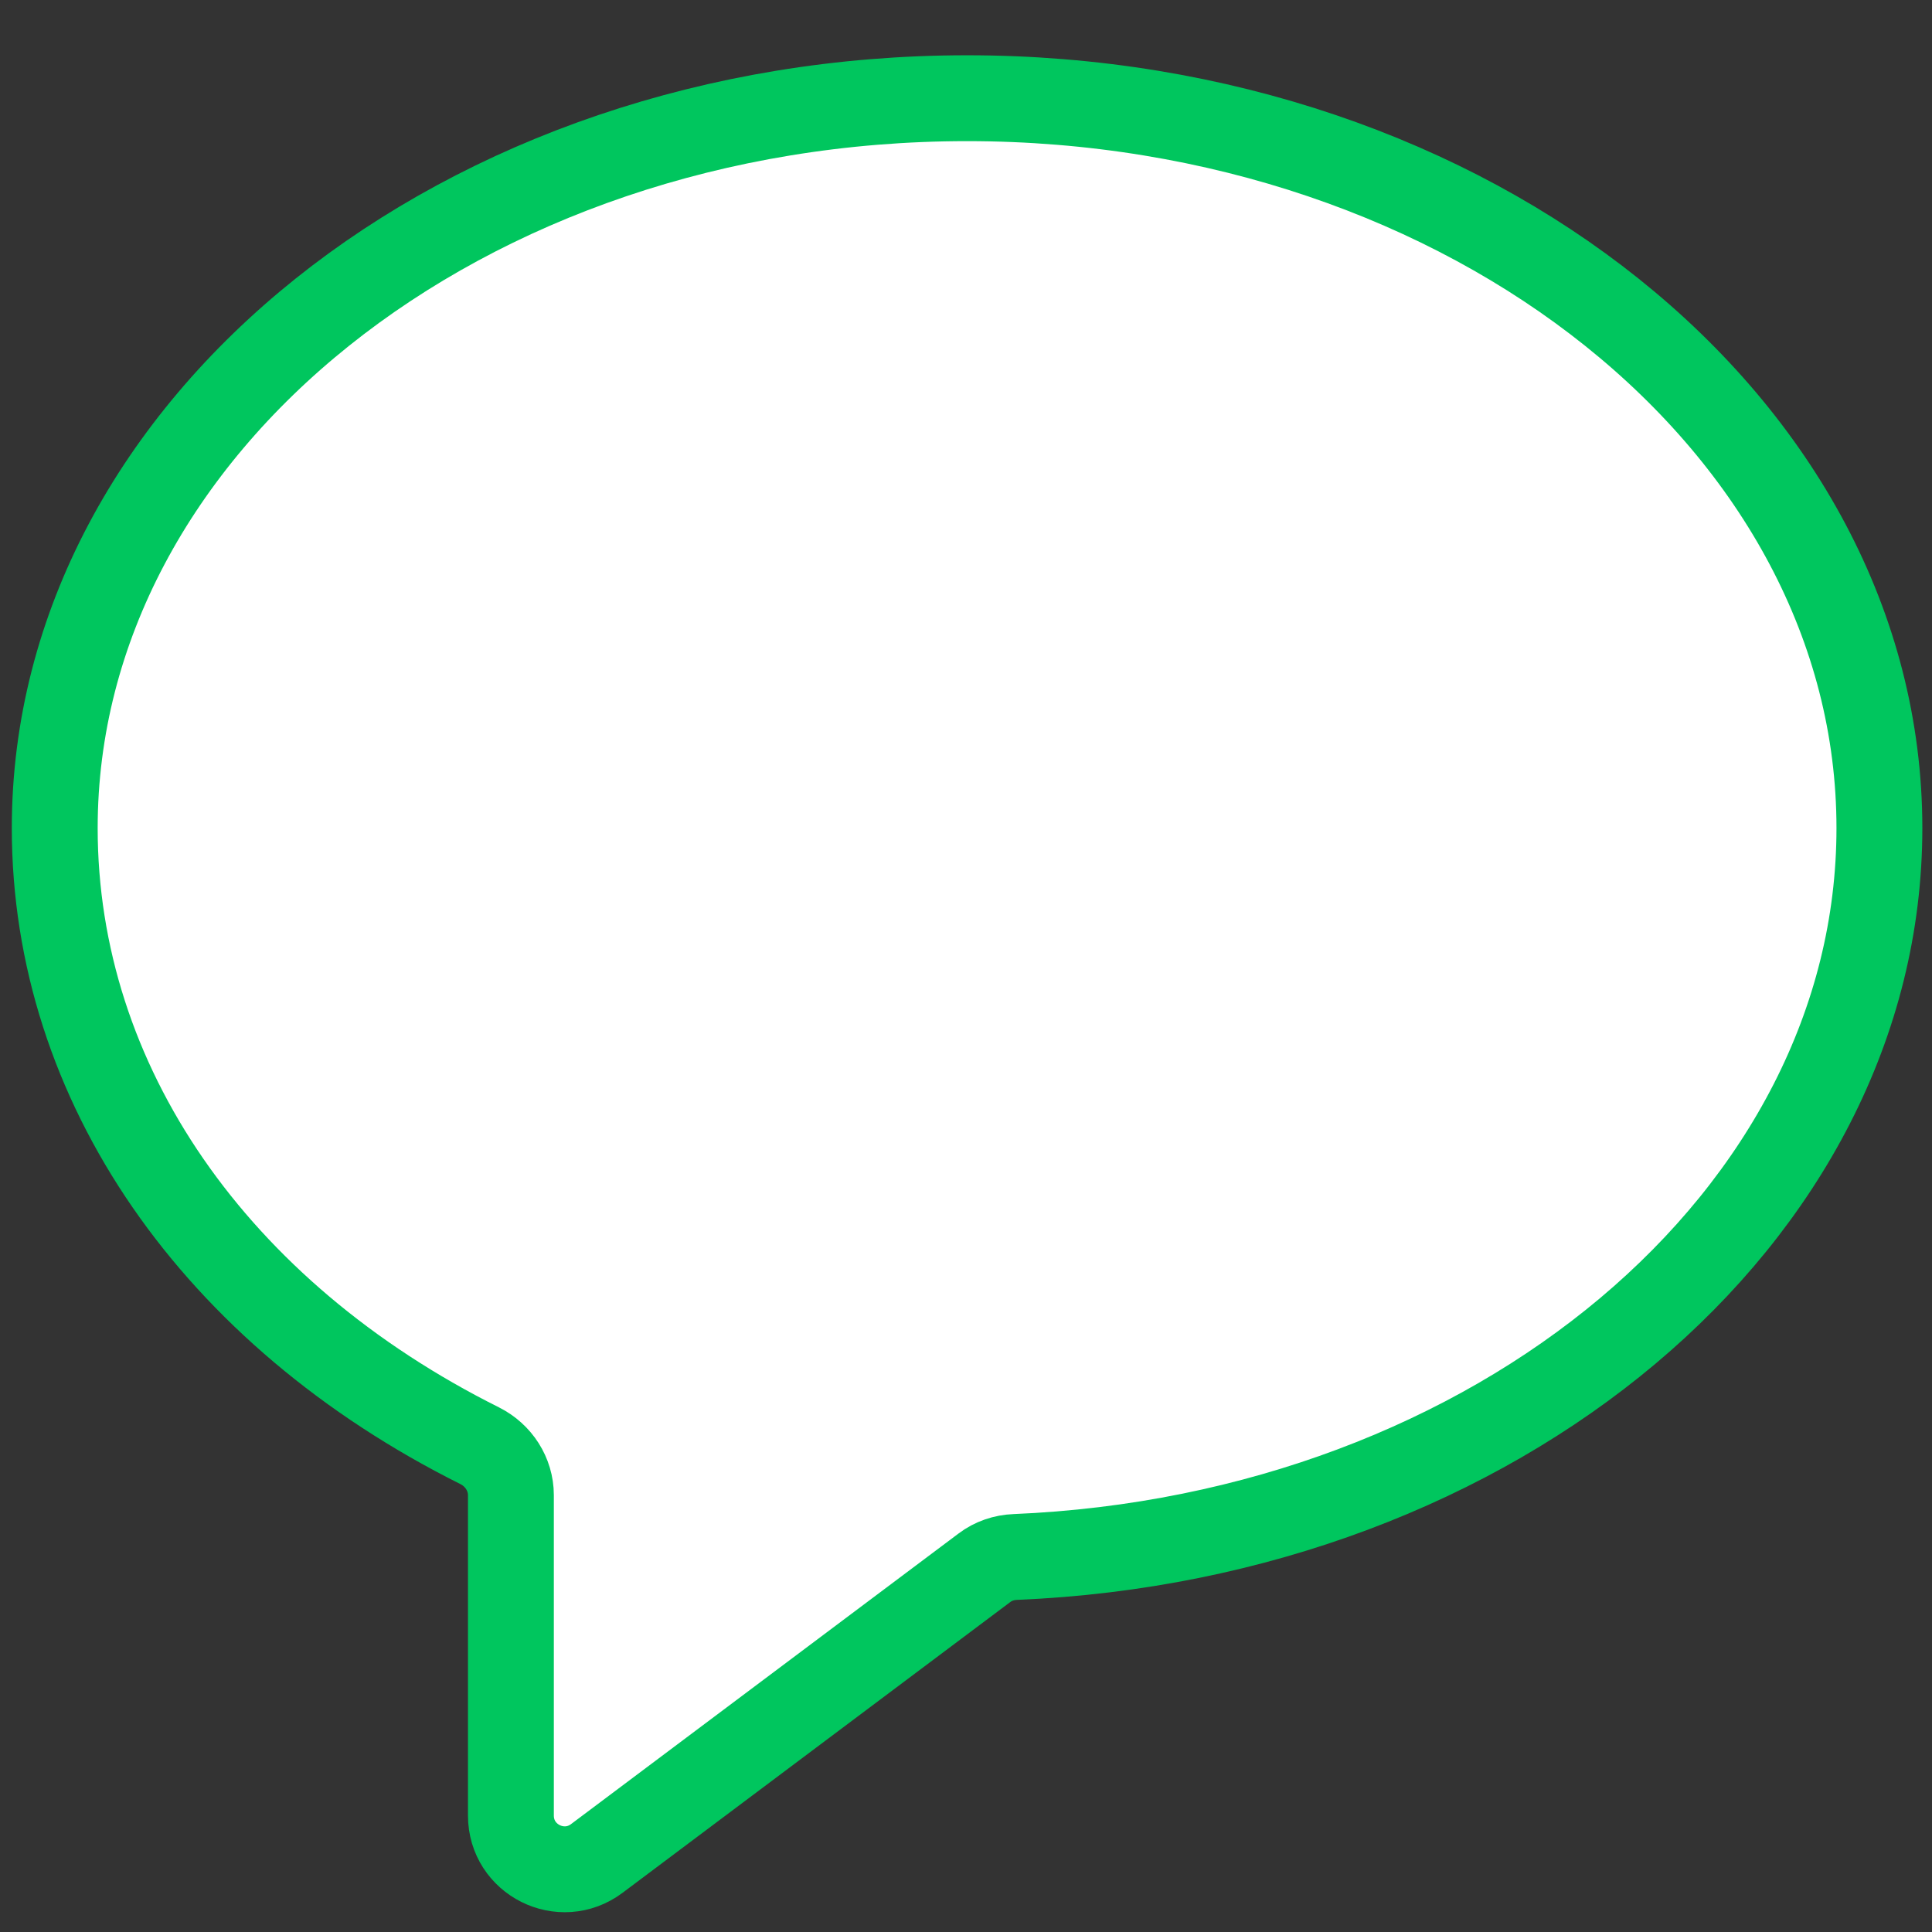 <svg width="18" height="18" viewBox="0 0 18 18" fill="none" xmlns="http://www.w3.org/2000/svg">
<rect x="0" y="0" width="18" height="18" fill="#333333" stroke="none"/>
<path d="M0.51 7.715C0.51 3.966 4.323 0.915 9.01 0.915C13.697 0.915 17.51 3.966 17.51 7.715C17.51 11.344 13.938 14.319 9.459 14.506C9.355 14.51 9.254 14.544 9.171 14.607L5.56 17.315C5.23 17.562 4.76 17.327 4.76 16.915V13.93C4.76 13.735 4.645 13.558 4.47 13.47C2.005 12.239 0.51 10.095 0.51 7.715Z" fill="white" stroke="#00C65E" stroke-width="0.8"/>
</svg>
